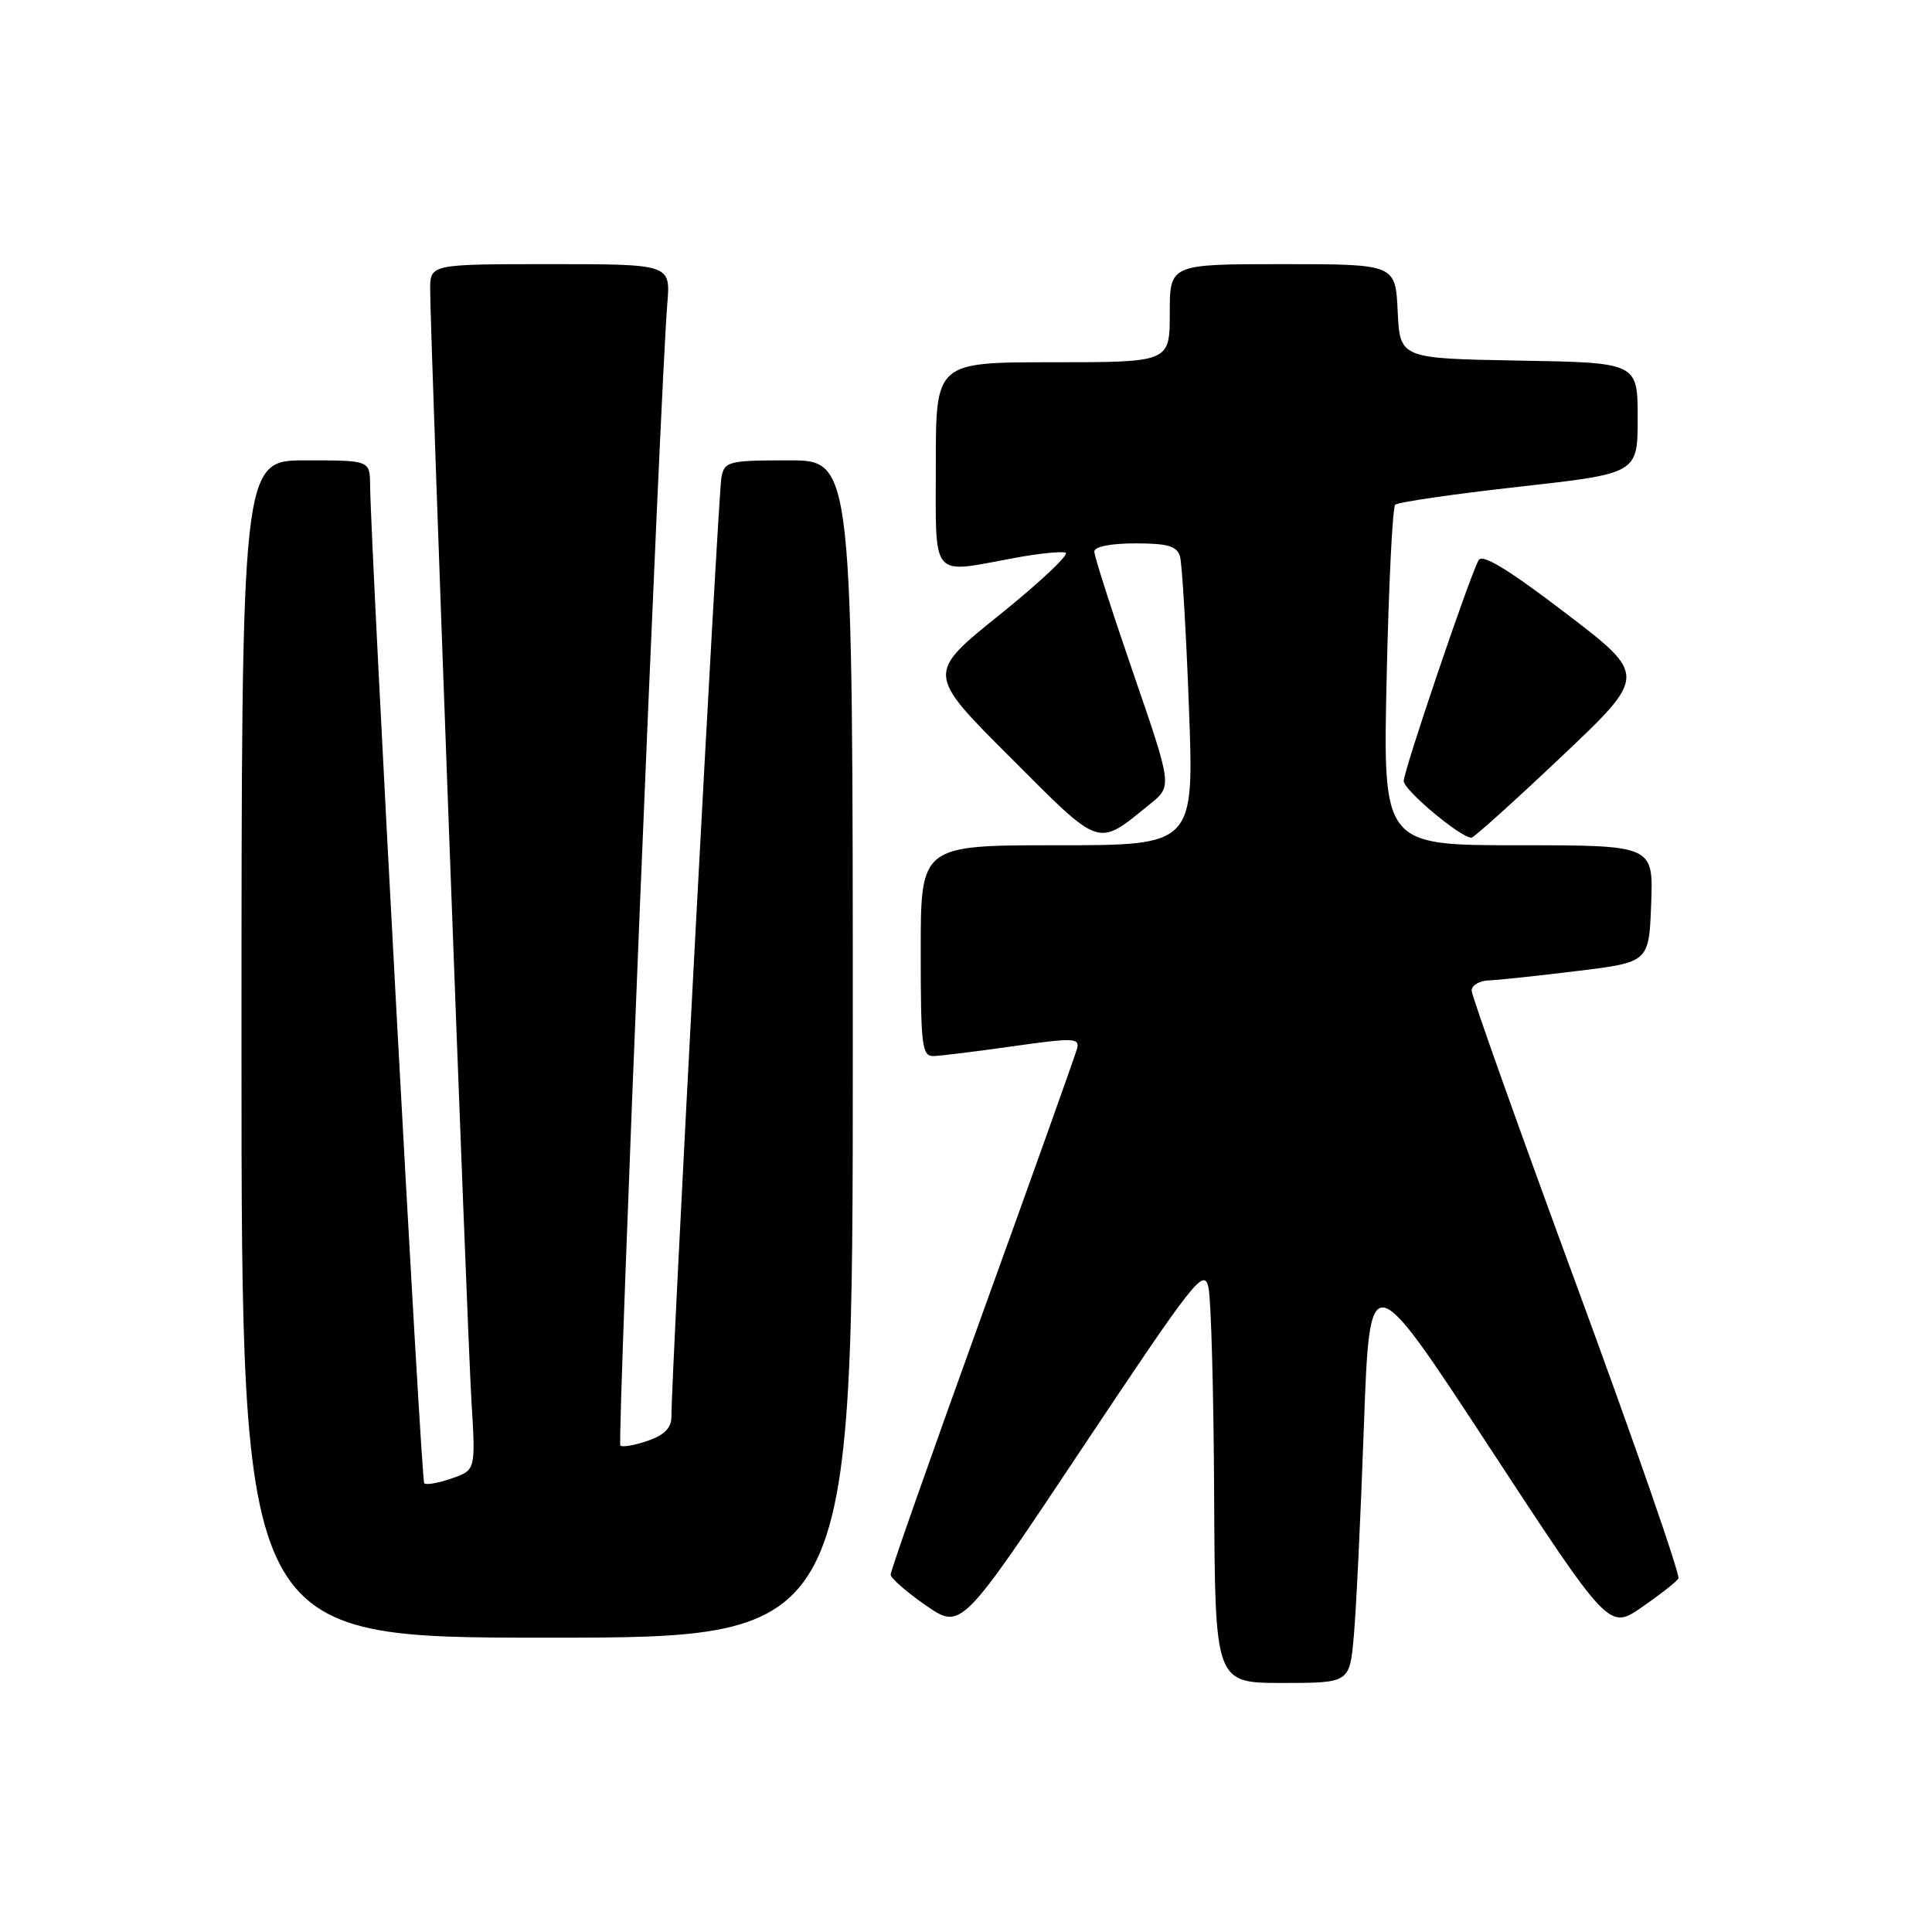 <?xml version="1.0" encoding="UTF-8" standalone="no"?>
<!DOCTYPE svg PUBLIC "-//W3C//DTD SVG 1.1//EN" "http://www.w3.org/Graphics/SVG/1.1/DTD/svg11.dtd" >
<svg xmlns="http://www.w3.org/2000/svg" xmlns:xlink="http://www.w3.org/1999/xlink" version="1.1" viewBox="0 0 256 256">
 <g >
 <path fill="currentColor"
d=" M 179.39 216.75 C 179.70 213.31 180.30 200.84 180.72 189.03 C 181.50 167.55 181.50 167.55 197.35 191.76 C 213.20 215.96 213.20 215.96 217.55 212.97 C 219.94 211.32 222.12 209.61 222.40 209.16 C 222.67 208.72 216.62 191.29 208.95 170.44 C 201.28 149.58 195.00 131.95 195.00 131.26 C 195.00 130.57 196.01 129.96 197.25 129.91 C 198.49 129.87 203.78 129.30 209.00 128.66 C 218.50 127.50 218.50 127.50 218.79 119.75 C 219.08 112.00 219.08 112.00 201.16 112.00 C 183.24 112.00 183.24 112.00 183.74 89.75 C 184.01 77.51 184.52 67.22 184.87 66.88 C 185.22 66.54 192.59 65.47 201.25 64.50 C 217.00 62.74 217.00 62.74 217.00 55.40 C 217.00 48.05 217.00 48.05 201.25 47.78 C 185.50 47.50 185.50 47.50 185.20 41.25 C 184.90 35.00 184.90 35.00 169.95 35.00 C 155.00 35.00 155.00 35.00 155.00 41.50 C 155.00 48.00 155.00 48.00 139.50 48.00 C 124.00 48.00 124.00 48.00 124.00 61.50 C 124.00 76.97 123.19 76.01 134.38 73.94 C 137.54 73.35 140.60 73.03 141.19 73.23 C 141.77 73.42 137.86 77.11 132.51 81.42 C 122.76 89.25 122.76 89.25 133.83 100.32 C 146.07 112.56 145.28 112.29 152.41 106.52 C 155.32 104.17 155.32 104.17 150.16 89.18 C 147.32 80.93 145.00 73.69 145.00 73.09 C 145.00 72.44 147.17 72.00 150.43 72.00 C 154.75 72.00 155.97 72.36 156.36 73.75 C 156.63 74.71 157.17 83.71 157.54 93.75 C 158.23 112.00 158.23 112.00 140.12 112.00 C 122.00 112.00 122.00 112.00 122.00 126.00 C 122.00 138.69 122.16 139.99 123.75 139.93 C 124.71 139.90 129.47 139.31 134.32 138.62 C 142.22 137.50 143.09 137.53 142.72 138.93 C 142.49 139.80 136.84 155.64 130.15 174.14 C 123.47 192.64 118.00 208.16 118.01 208.64 C 118.02 209.11 120.12 210.95 122.69 212.73 C 127.37 215.96 127.37 215.96 143.43 191.84 C 158.28 169.55 159.55 167.93 160.13 170.61 C 160.48 172.20 160.82 184.64 160.88 198.25 C 161.00 223.00 161.00 223.00 169.92 223.00 C 178.84 223.00 178.84 223.00 179.39 216.75 Z  M 113.00 139.00 C 113.00 61.00 113.00 61.00 104.52 61.00 C 96.52 61.00 96.01 61.13 95.59 63.25 C 95.17 65.38 88.91 183.07 88.97 187.65 C 88.99 189.18 88.09 190.12 85.84 190.91 C 84.10 191.51 82.46 191.80 82.20 191.54 C 81.76 191.09 87.50 51.30 88.42 40.25 C 88.86 35.00 88.86 35.00 72.93 35.00 C 57.00 35.00 57.00 35.00 57.00 38.39 C 57.00 44.42 61.89 176.20 62.47 185.65 C 63.03 194.80 63.03 194.80 59.85 195.90 C 58.10 196.51 56.46 196.80 56.21 196.54 C 55.80 196.14 49.14 73.14 49.04 64.25 C 49.00 61.00 49.00 61.00 40.50 61.00 C 32.00 61.00 32.00 61.00 32.00 139.00 C 32.00 217.00 32.00 217.00 72.50 217.00 C 113.00 217.00 113.00 217.00 113.00 139.00 Z  M 206.91 100.25 C 218.27 89.50 218.27 89.50 207.44 81.23 C 199.86 75.44 196.40 73.34 195.92 74.23 C 194.67 76.53 186.00 102.12 186.00 103.49 C 186.00 104.69 193.54 111.00 194.97 111.00 C 195.29 111.00 200.67 106.16 206.91 100.25 Z "/>
</g>
</svg>